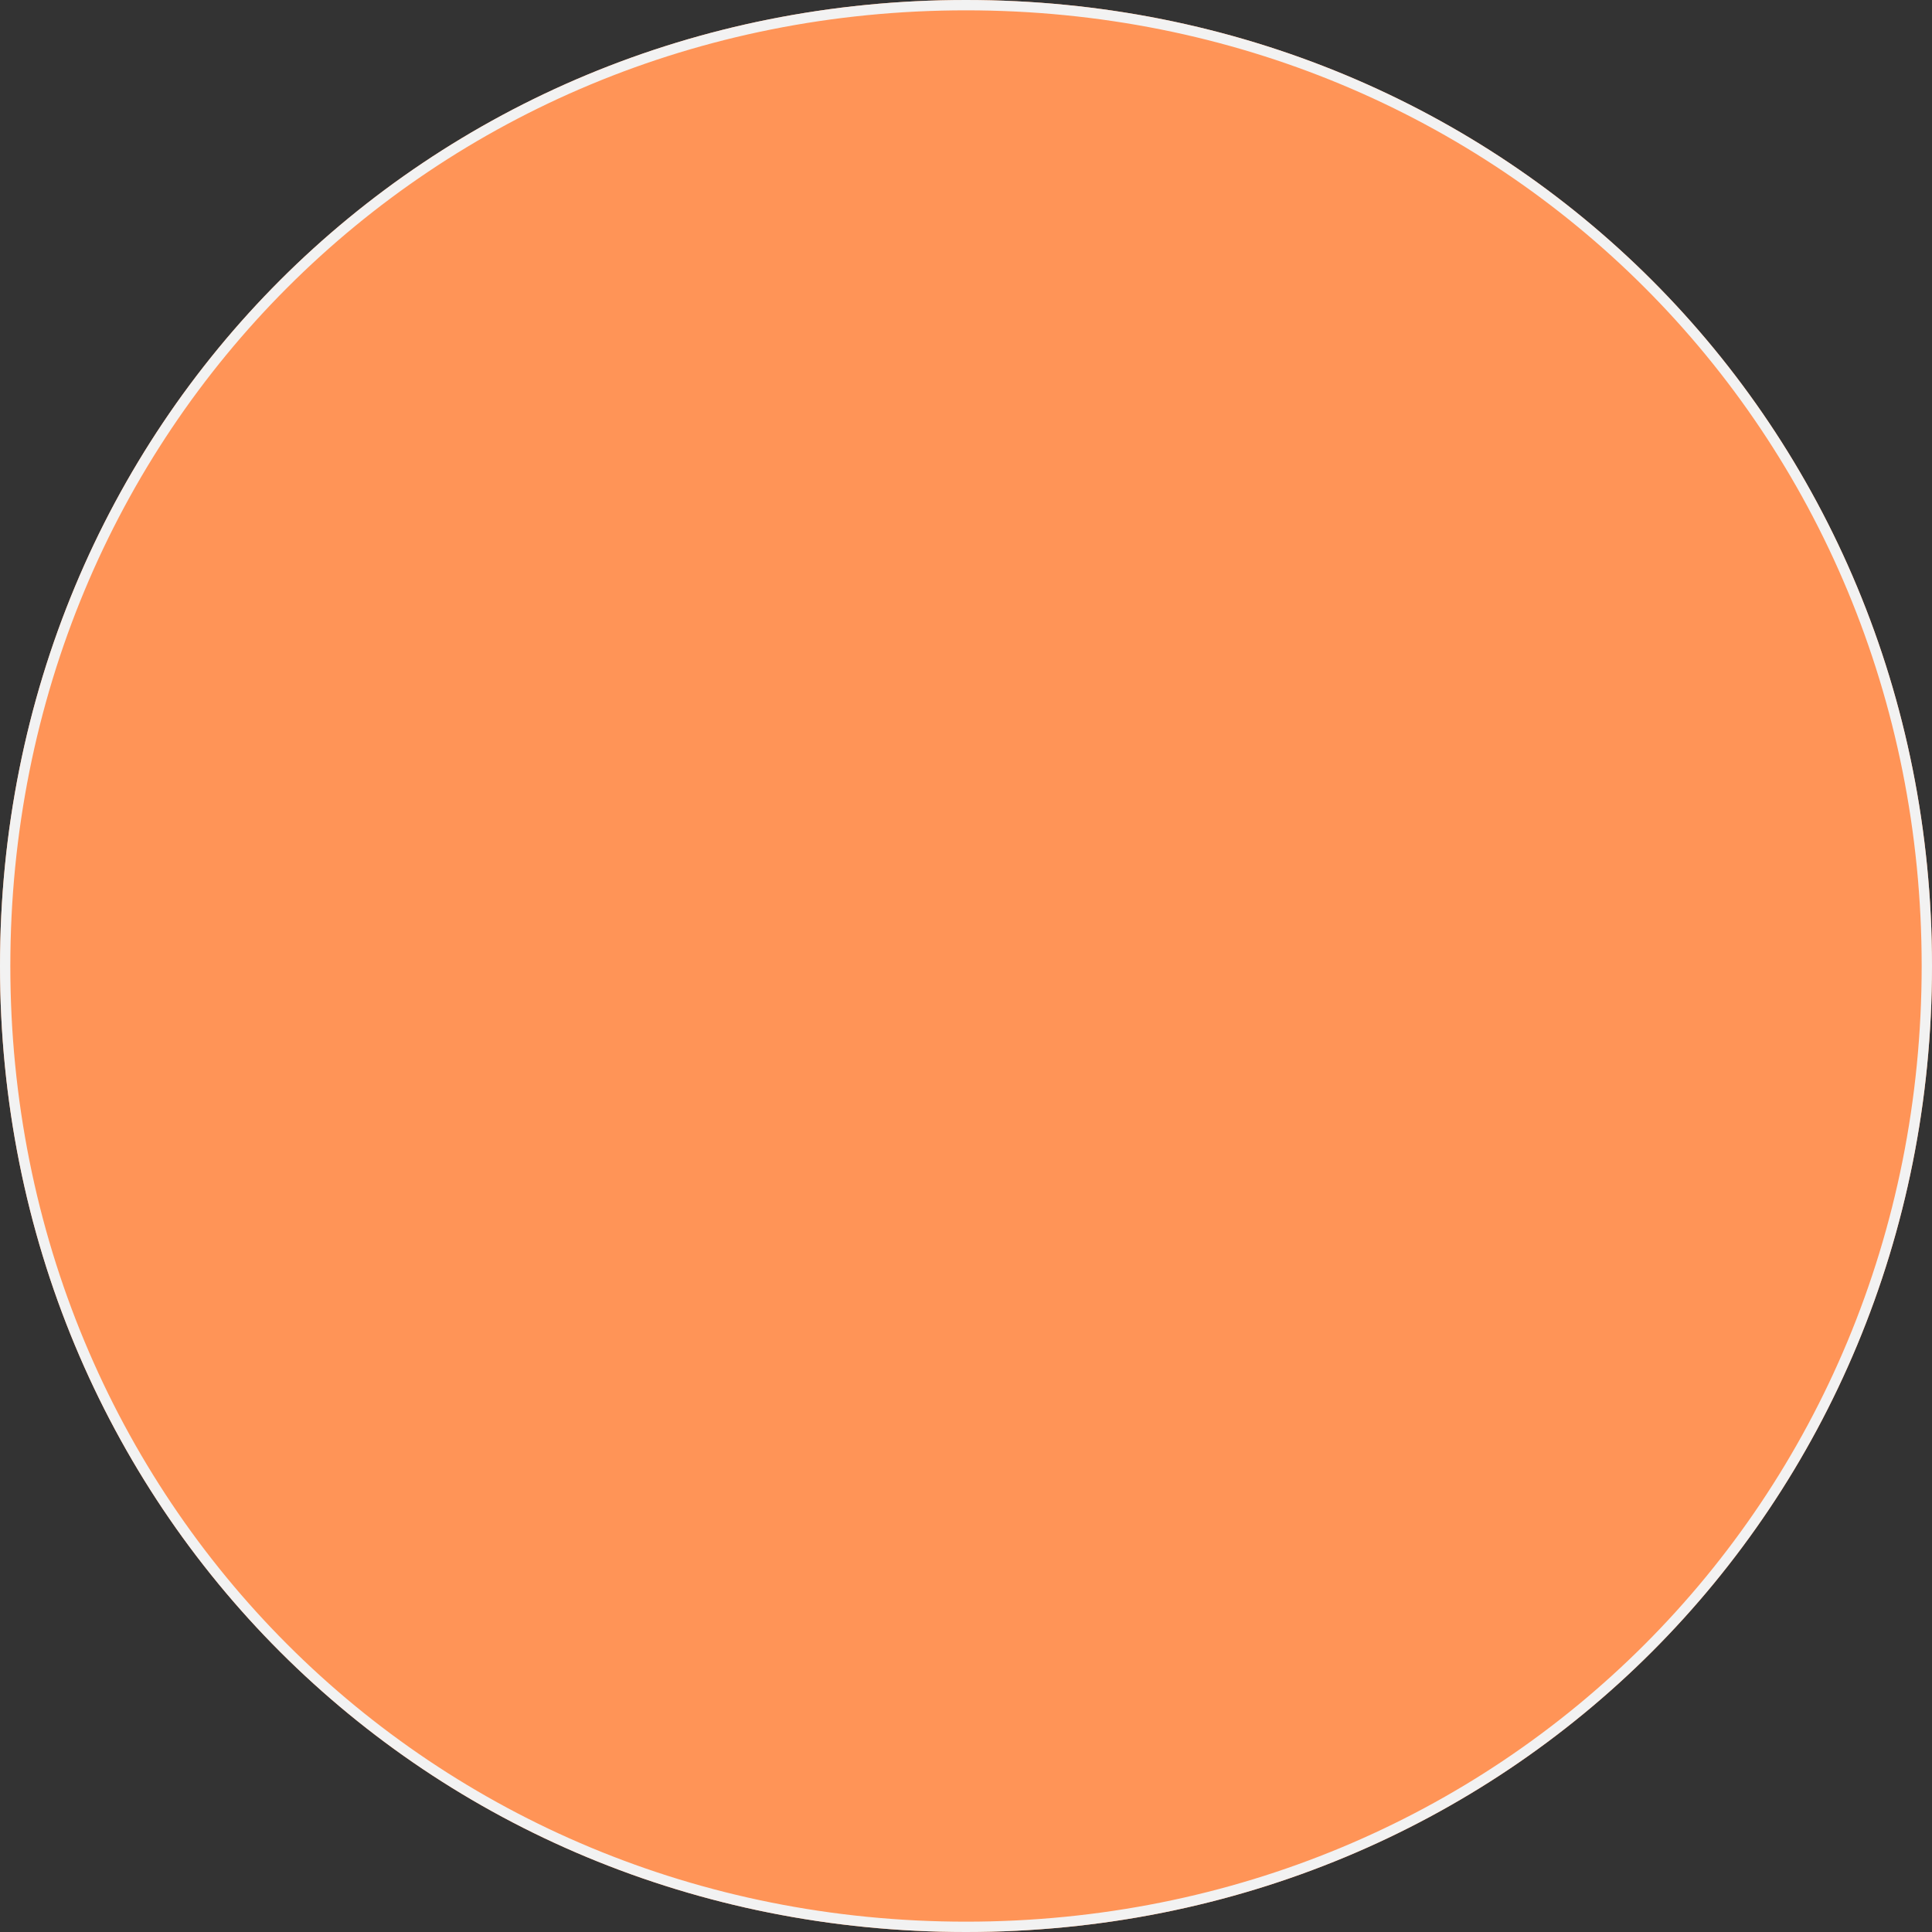 ﻿<?xml version="1.0" encoding="utf-8"?>
<svg version="1.1" xmlns:xlink="http://www.w3.org/1999/xlink" width="187px" height="187px" xmlns="http://www.w3.org/2000/svg">
  <rect width="100%" height="100%" fill="#333333" stroke="none"/>
  <g>
    <path d="M 93.5 0  C 145.86 0  187 41.14  187 93.5  C 187 145.86  145.86 187  93.5 187  C 41.14 187  0 145.86  0 93.5  C 0 41.14  41.14 0  93.5 0  Z " fill-rule="nonzero" fill="#ff9457" stroke="none" />
    <path d="M 93.5 0.5  C 145.58 0.5  186.5 41.42  186.5 93.5  C 186.5 145.58  145.58 186.5  93.5 186.5  C 41.42 186.5  0.5 145.58  0.5 93.5  C 0.5 41.42  41.42 0.5  93.5 0.5  Z " stroke-width="1" stroke="#f2f2f2" fill="none" />
  </g>
</svg>